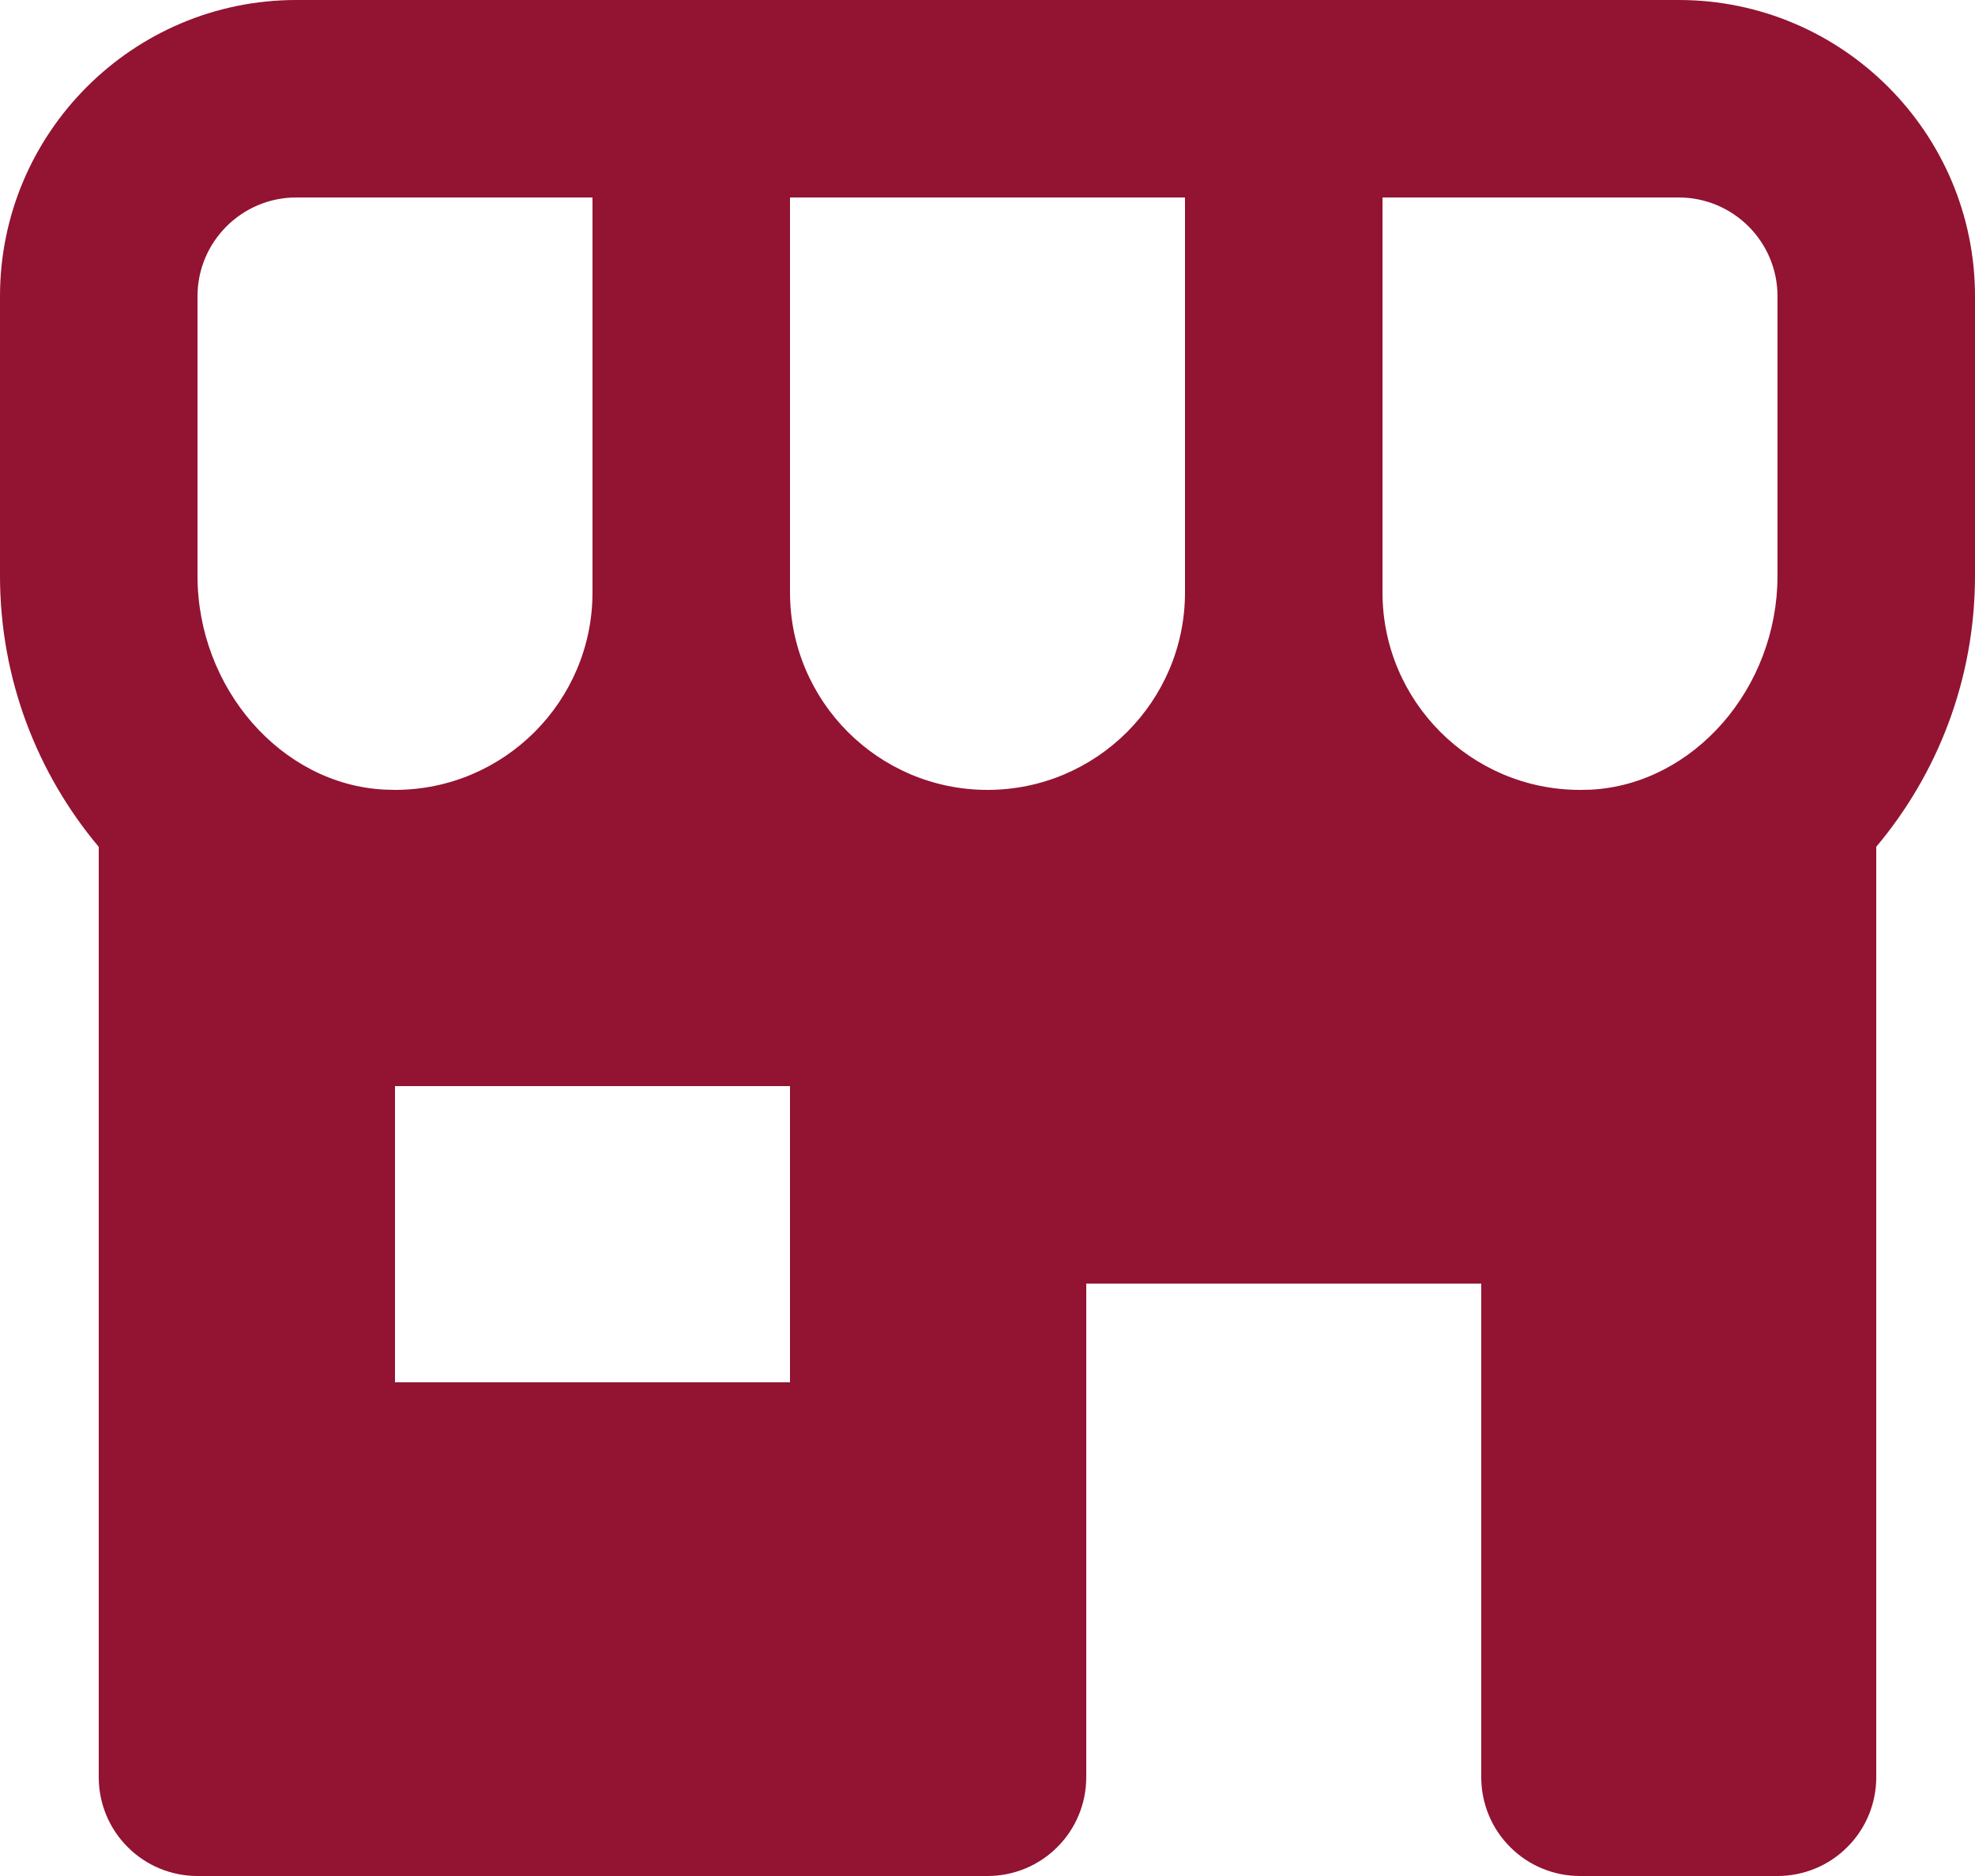 <svg width="20" height="19" viewBox="0 0 20 19" fill="none" xmlns="http://www.w3.org/2000/svg">
<path d="M17 0H3C1.346 0 0 1.346 0 3V5.831C0 6.884 0.382 7.841 1 8.577V18C1 18.265 1.105 18.52 1.293 18.707C1.48 18.895 1.735 19 2 19H10C10.265 19 10.52 18.895 10.707 18.707C10.895 18.52 11 18.265 11 18V13H15V18C15 18.265 15.105 18.52 15.293 18.707C15.48 18.895 15.735 19 16 19H18C18.265 19 18.52 18.895 18.707 18.707C18.895 18.52 19 18.265 19 18V8.576C19.618 7.841 20 6.884 20 5.83V3C20 1.346 18.654 0 17 0ZM18 3V5.831C18 6.971 17.151 7.943 16.109 7.998L16 8C14.897 8 14 7.103 14 6V2H17C17.552 2 18 2.449 18 3ZM8 6V2H12V6C12 7.103 11.103 8 10 8C8.897 8 8 7.103 8 6ZM2 3C2 2.449 2.448 2 3 2H6V6C6 7.103 5.103 8 4 8L3.891 7.997C2.849 7.943 2 6.971 2 5.831V3ZM8 14H4V11H8V14Z" fill="#931332"/>
</svg>
